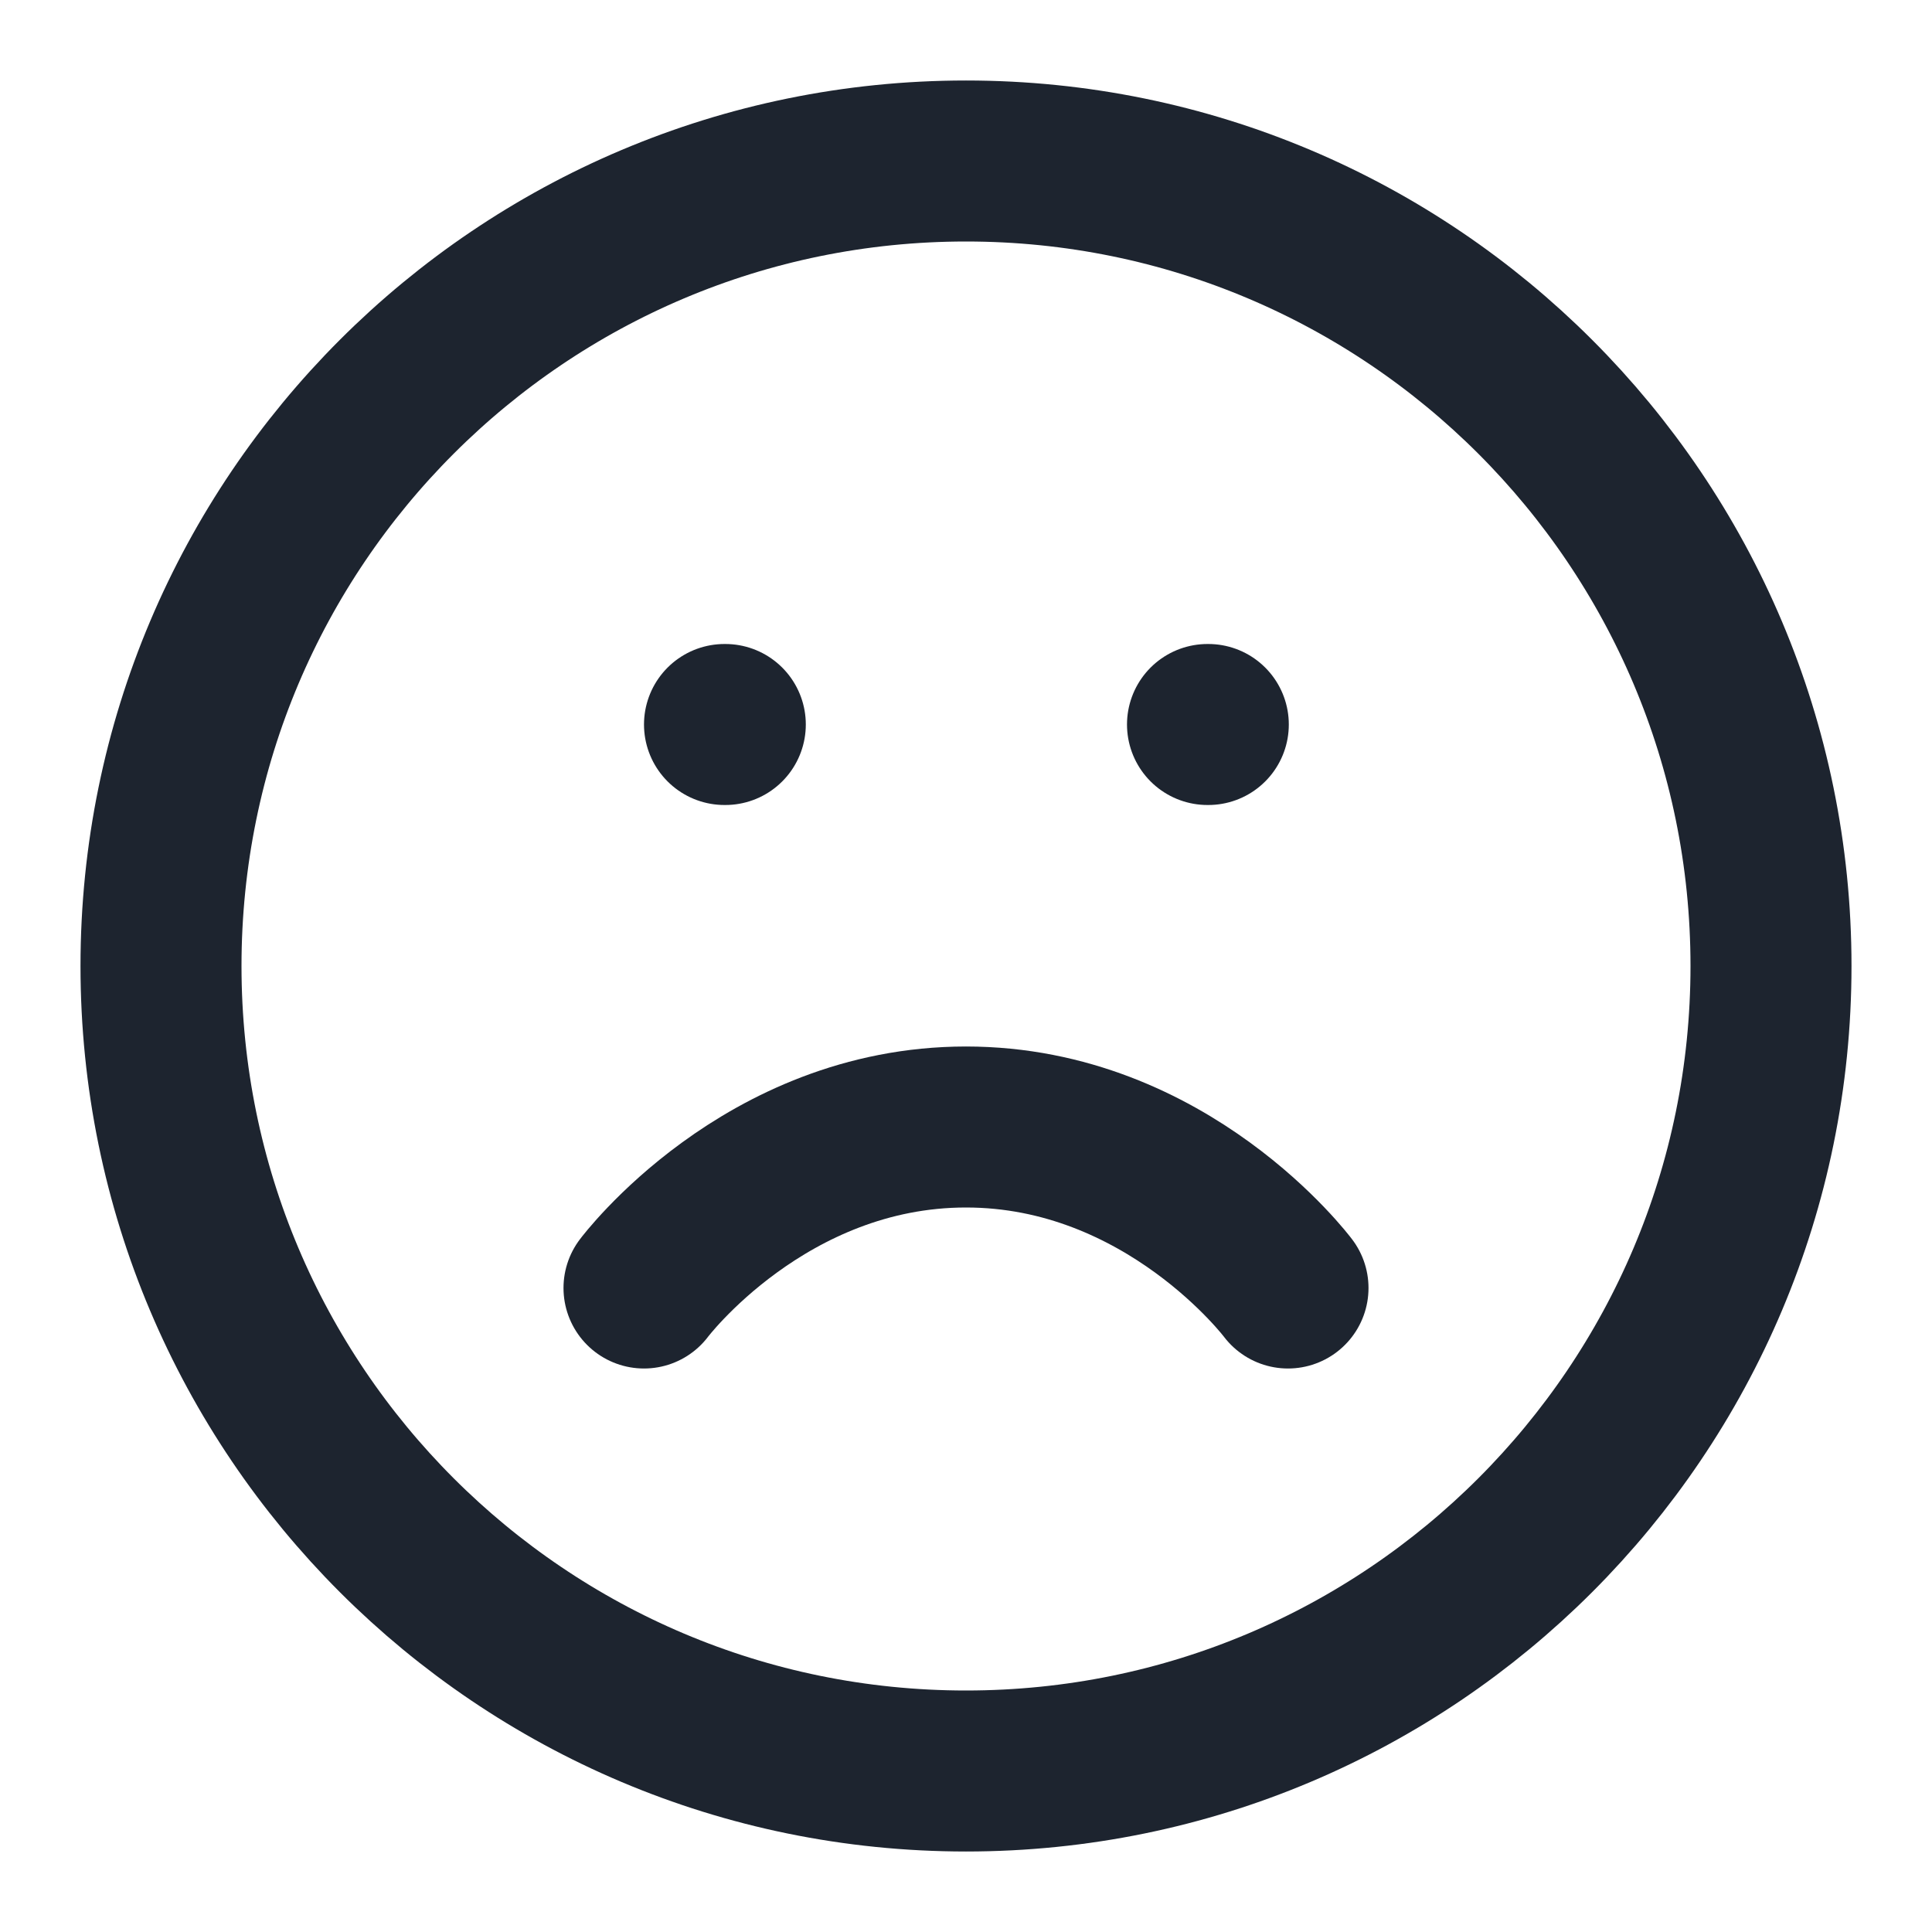 <svg width="48" height="48" viewBox="0 0 48 48" fill="none" xmlns="http://www.w3.org/2000/svg">
<path d="M24 44C35.046 44 44 35.046 44 24C44 12.954 35.046 4 24 4C12.954 4 4 12.954 4 24C4 35.046 12.954 44 24 44Z" stroke="#1D242F" stroke-width="4" stroke-linecap="round" stroke-linejoin="round"/>
<path d="M32 32C32 32 29 28 24 28C19 28 16 32 16 32" stroke="#1D242F" stroke-width="4" stroke-linecap="round" stroke-linejoin="round"/>
<path d="M18 18H18.02" stroke="#1D242F" stroke-width="4" stroke-linecap="round" stroke-linejoin="round"/>
<path d="M30 18H30.02" stroke="#1D242F" stroke-width="4" stroke-linecap="round" stroke-linejoin="round"/>
</svg>
